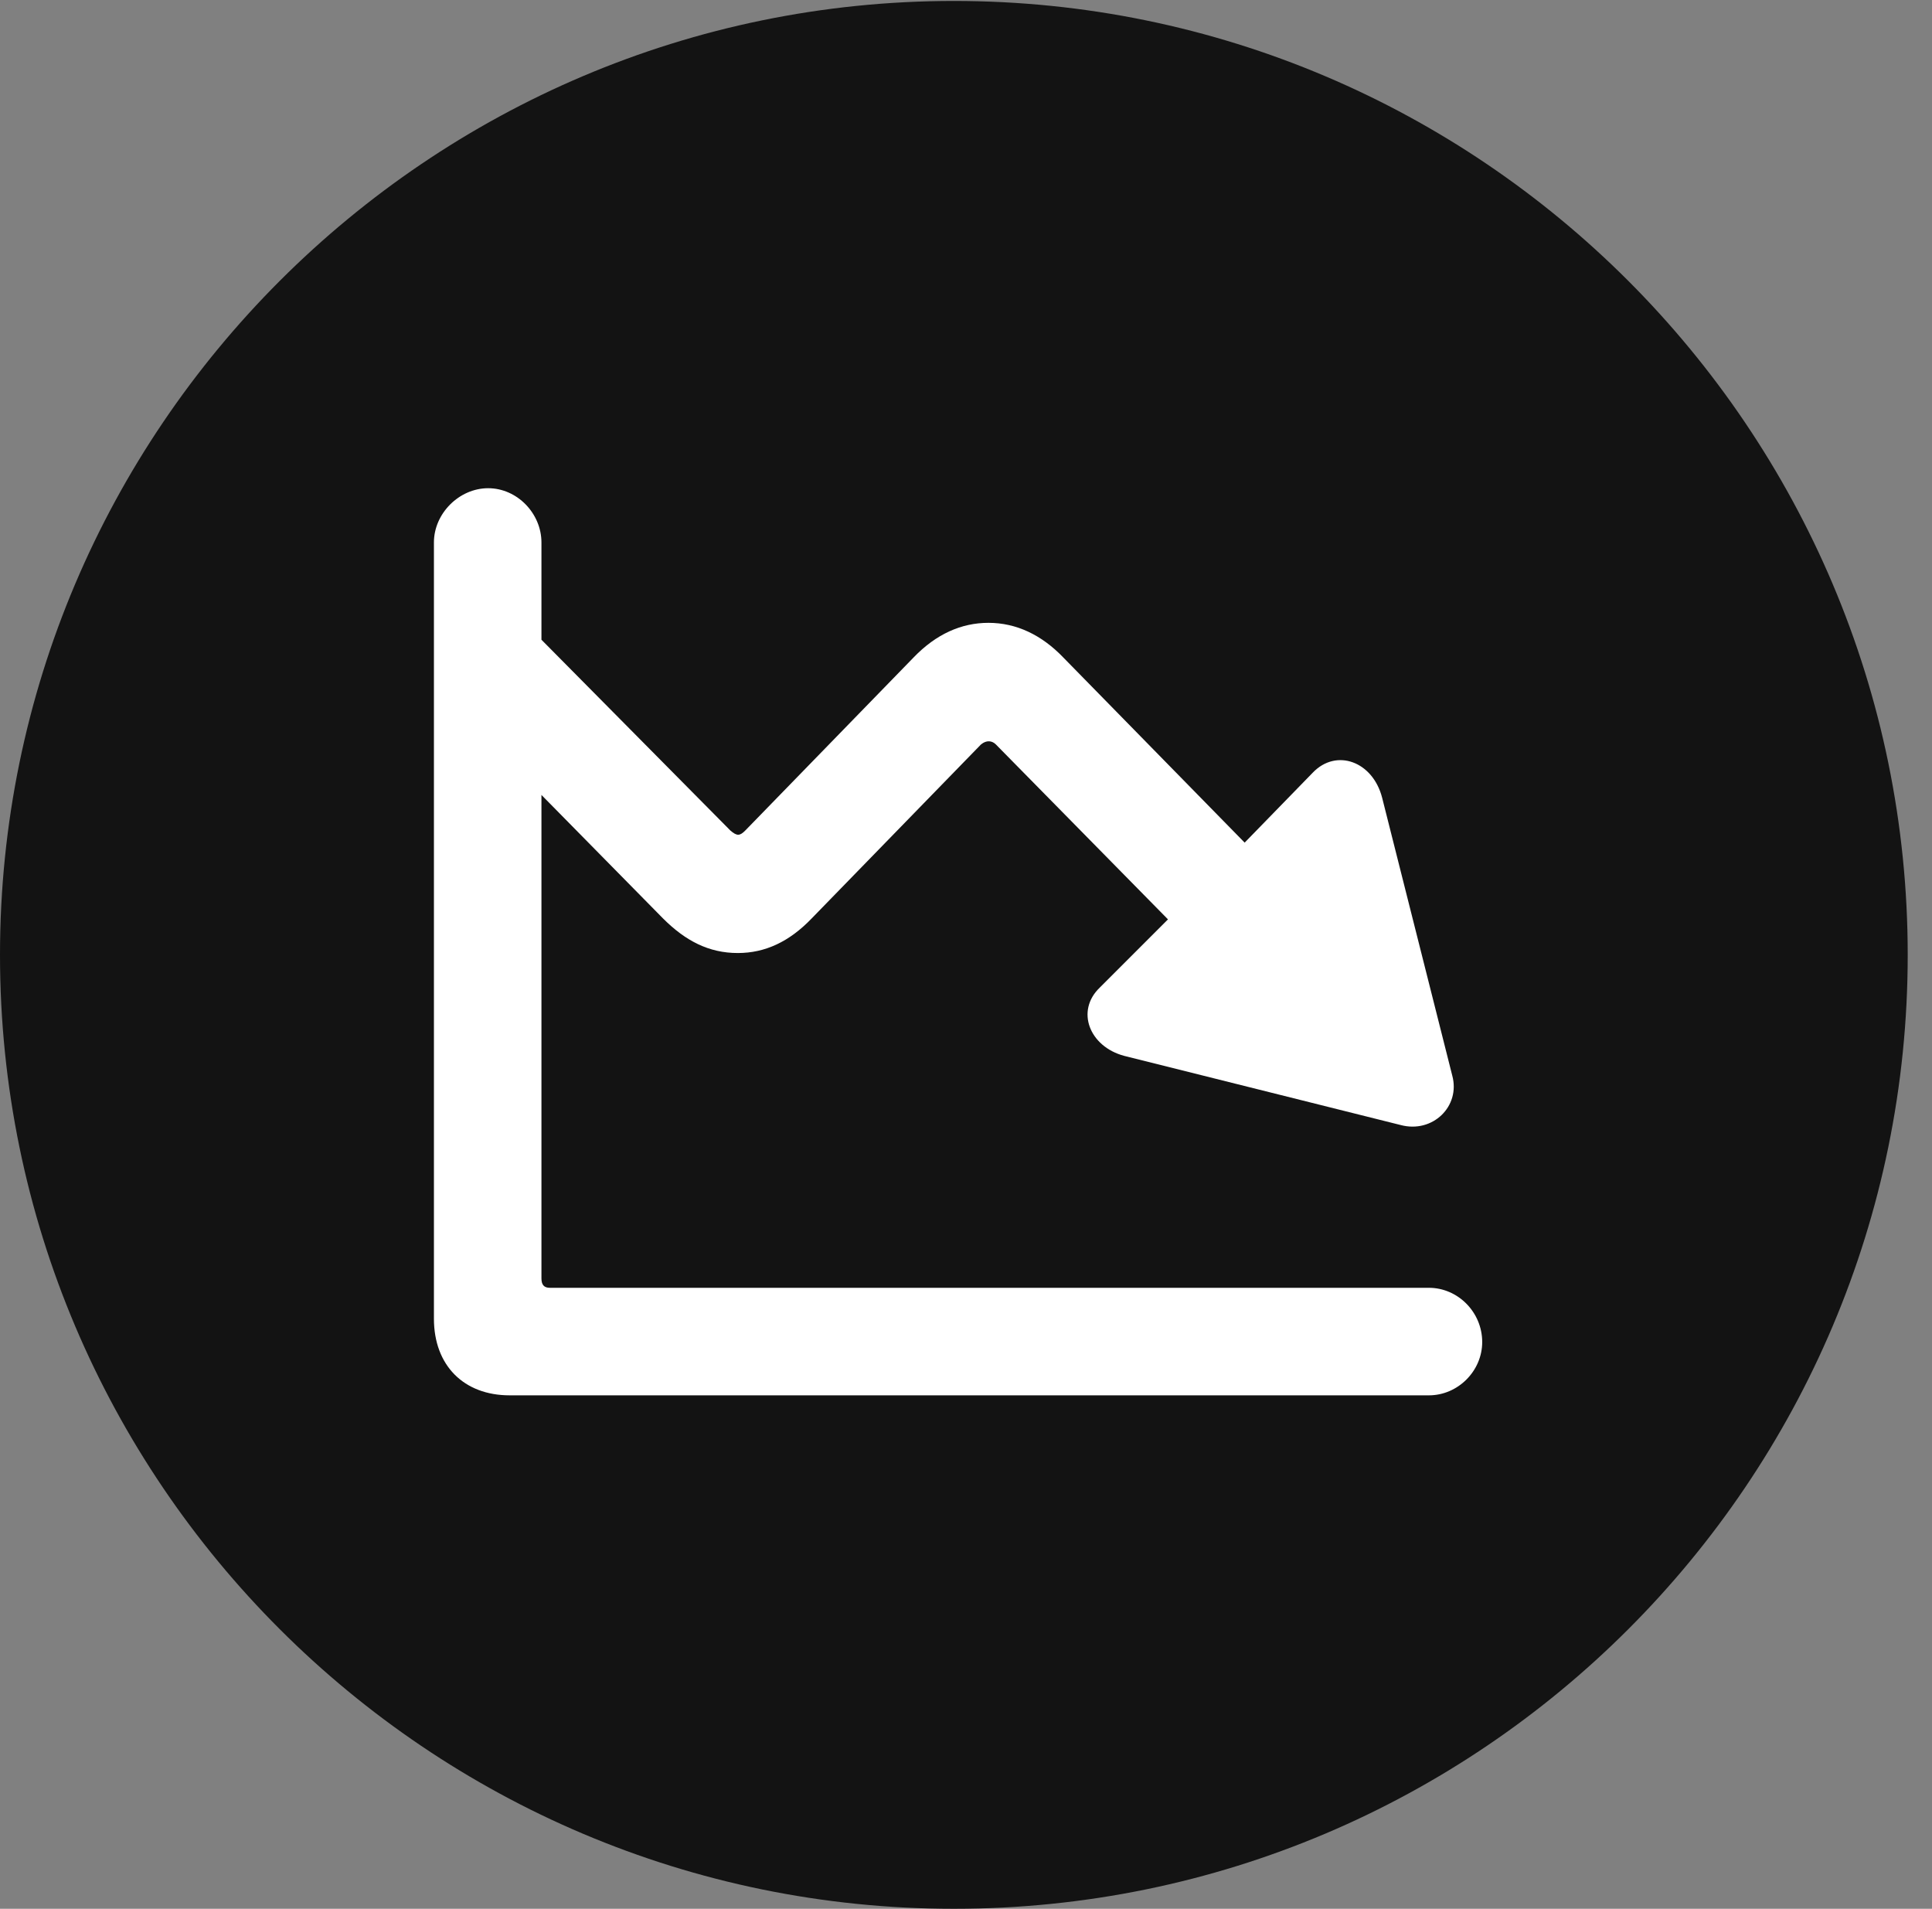 <?xml version="1.0" encoding="UTF-8"?>
<!--Generator: Apple Native CoreSVG 326-->
<!DOCTYPE svg
PUBLIC "-//W3C//DTD SVG 1.1//EN"
       "http://www.w3.org/Graphics/SVG/1.1/DTD/svg11.dtd">
<svg version="1.1" xmlns="http://www.w3.org/2000/svg" xmlns:xlink="http://www.w3.org/1999/xlink" viewBox="0 0 28.246 27.904">
 <rect x="0" y="0" width="28.246" height="27.904" fill="#808080" stroke="none"/>
 <g>
  <rect height="27.904" opacity="0" width="28.246" x="0" y="0"/>
  <path d="M13.945 27.904C21.643 27.904 27.891 21.656 27.891 13.959C27.891 6.275 21.643 0.014 13.945 0.014C6.262 0.014 0 6.275 0 13.959C0 21.656 6.262 27.904 13.945 27.904Z" fill="black" fill-opacity="0.85"/>
  <path d="M6.344 19.277L6.344 7.93C6.344 7.506 6.713 7.137 7.137 7.137C7.561 7.137 7.916 7.506 7.916 7.93L7.916 9.352L10.678 12.141C10.773 12.223 10.815 12.223 10.896 12.141L13.357 9.611C13.685 9.27 14.055 9.105 14.451 9.105C14.861 9.105 15.23 9.283 15.545 9.611L18.197 12.318L19.195 11.293C19.537 10.938 20.07 11.129 20.207 11.662L21.232 15.723C21.355 16.174 20.945 16.57 20.48 16.447L16.434 15.435C15.928 15.299 15.723 14.779 16.078 14.438L17.076 13.44L14.56 10.883C14.506 10.828 14.424 10.815 14.342 10.883L11.867 13.426C11.539 13.768 11.184 13.932 10.787 13.932C10.363 13.932 10.021 13.754 9.693 13.426L7.916 11.621L7.916 18.689C7.916 18.785 7.957 18.826 8.039 18.826L20.891 18.826C21.314 18.826 21.67 19.182 21.67 19.619C21.67 20.043 21.314 20.398 20.891 20.398L7.451 20.398C6.781 20.398 6.344 19.961 6.344 19.277Z" fill="white"/>
 </g>
</svg>

